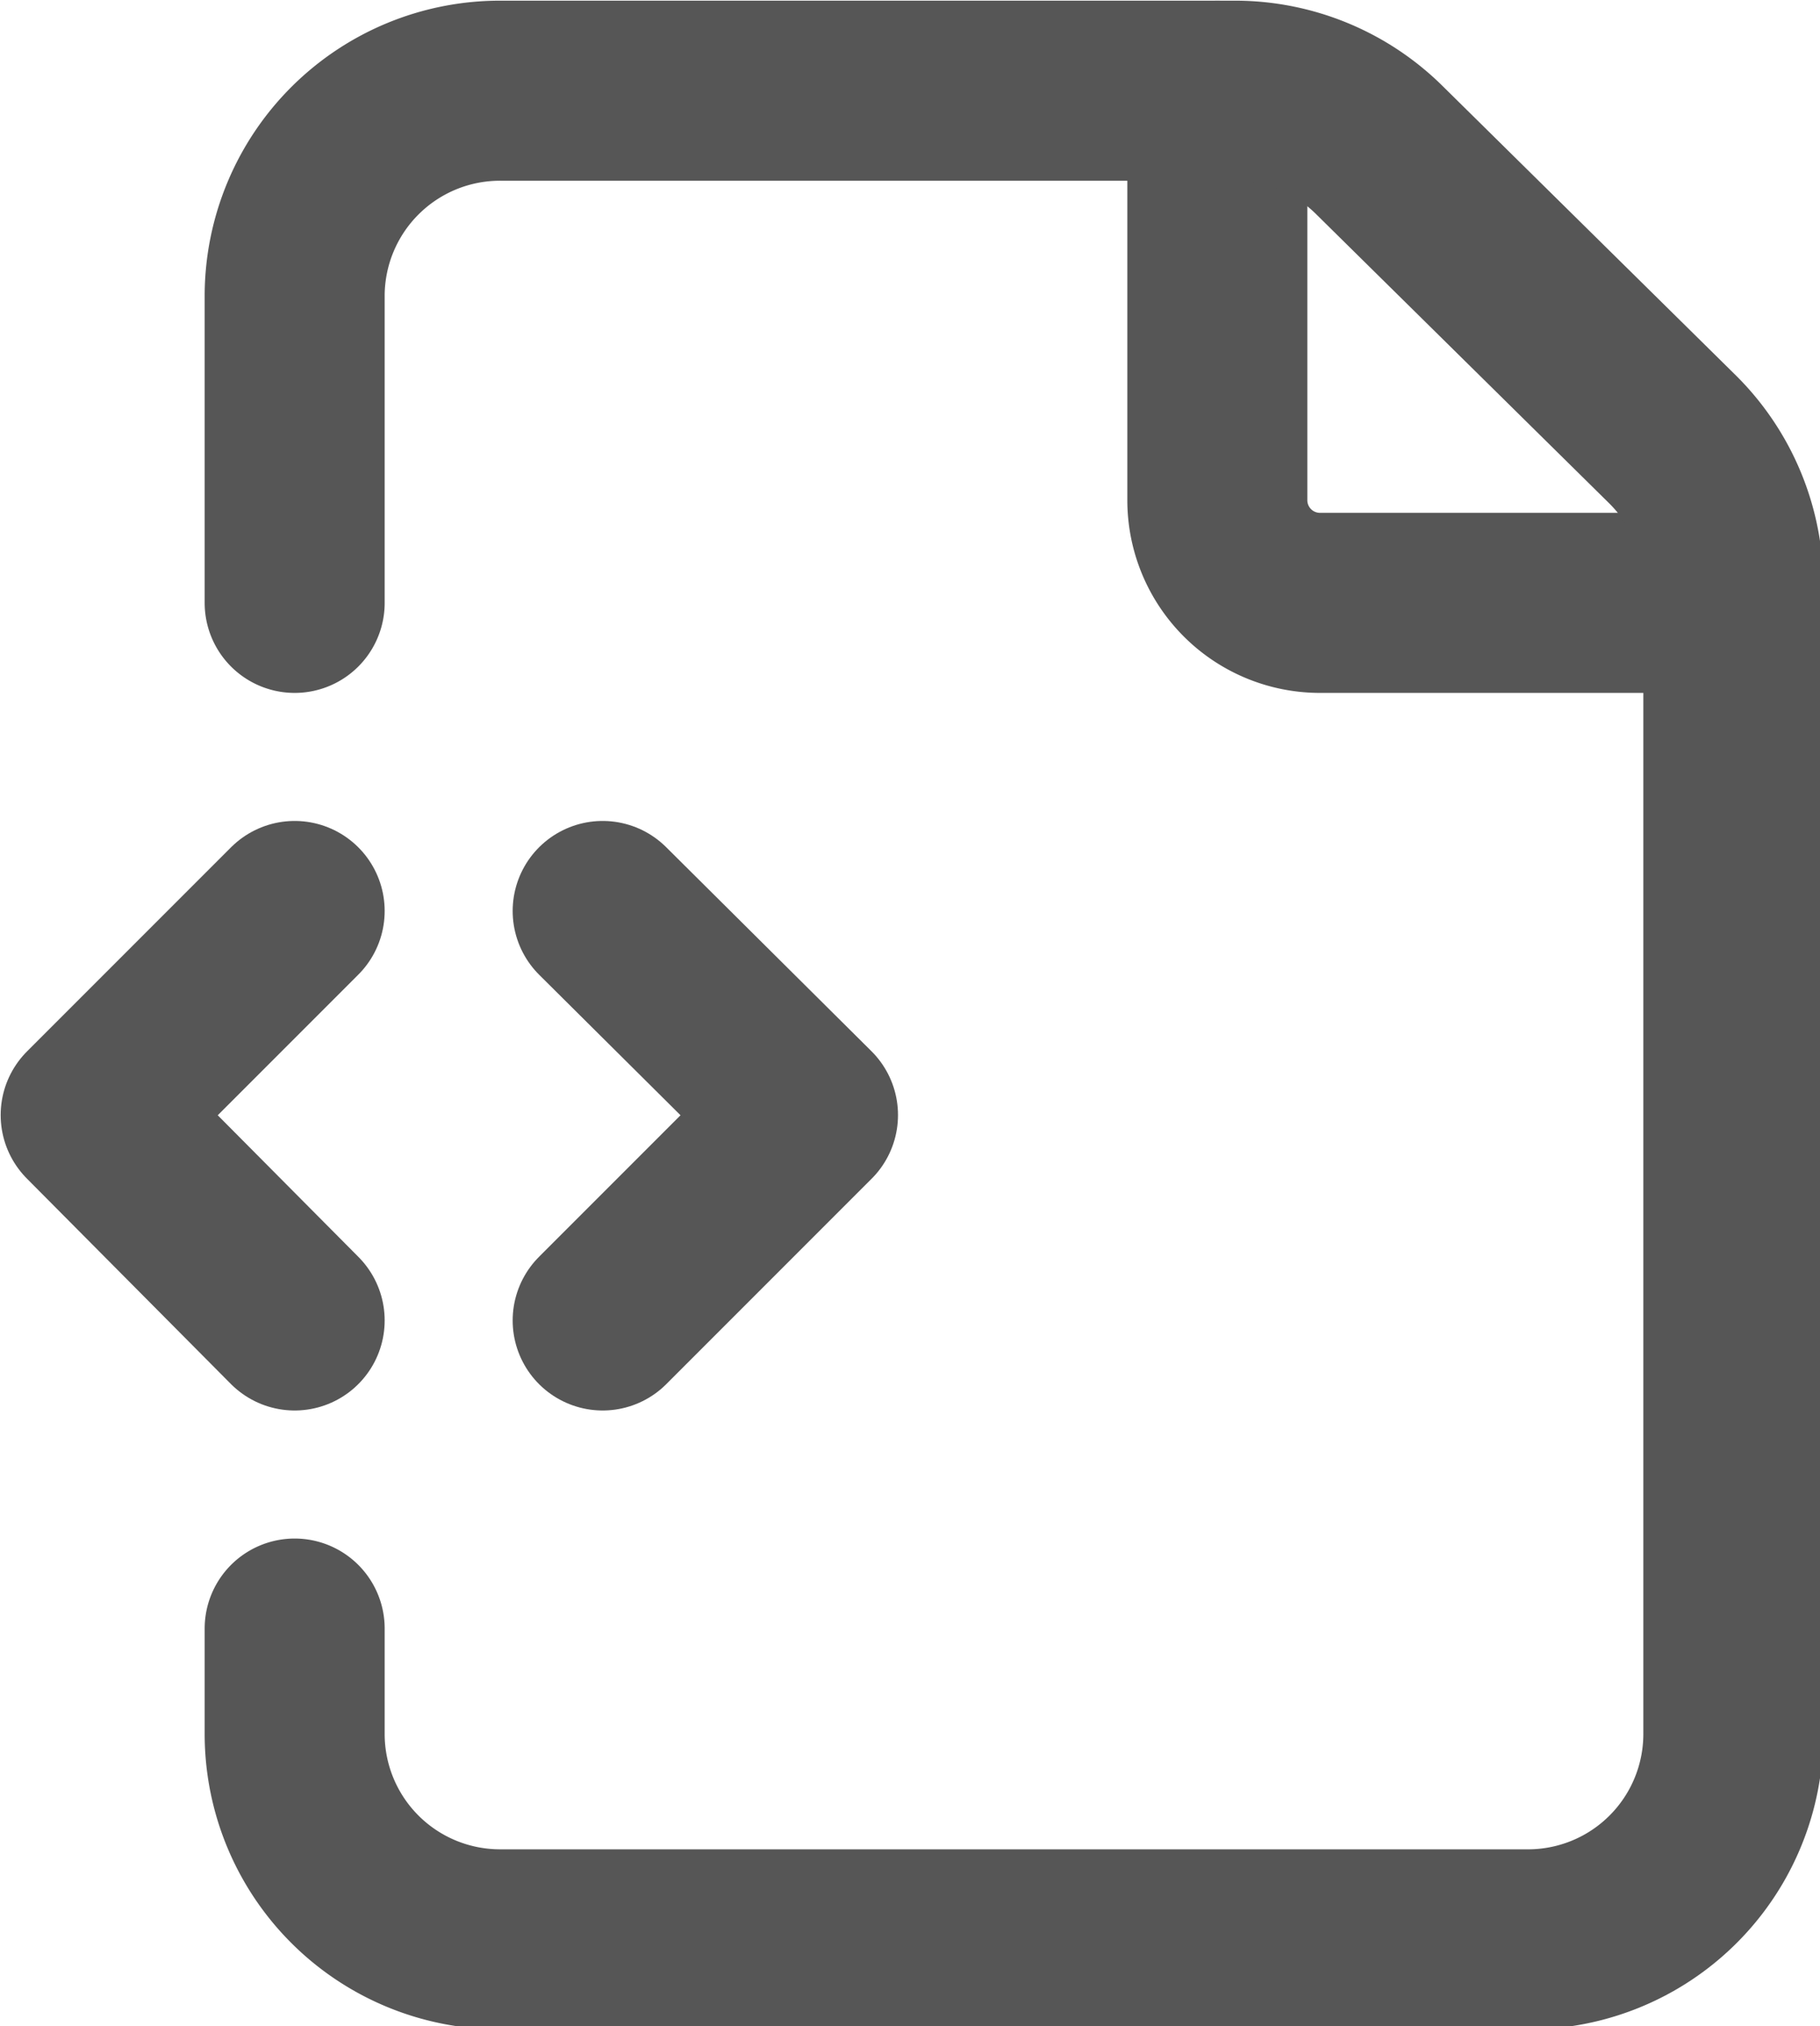 <svg xmlns="http://www.w3.org/2000/svg" width="13.65" height="15.19" viewBox="0 0 13.65 15.19"><title>ico_rules</title><g id="2969252e-43da-4c9d-a82e-053656fef71b" data-name="Layer 2"><g id="c8607633-40a4-4568-b79b-ec6a125d4a9a" data-name="Layer 1"><path d="M13,4.52H9.9a.77.77,0,0,1-.77-.77h0V.68" style="fill:none;stroke:#565656;stroke-linecap:round;stroke-linejoin:round;stroke-width:1.35px"/><path d="M2.21,12.21V13h0a1.54,1.54,0,0,0,1.54,1.54h7.69A1.54,1.54,0,0,0,13,13V4.39h0a1.54,1.54,0,0,0-.45-1.09L10.35,1.13h0A1.54,1.54,0,0,0,9.26.68H3.75A1.54,1.54,0,0,0,2.21,2.21V4.52" style="fill:none;stroke:#565656;stroke-linecap:round;stroke-linejoin:round;stroke-width:1.35px"/><polyline points="2.21 9.9 0.68 8.36 2.21 6.83" style="fill:none;stroke:#565656;stroke-linecap:round;stroke-linejoin:round;stroke-width:1.35px"/><polyline points="4.52 6.83 6.06 8.36 4.52 9.9" style="fill:none;stroke:#565656;stroke-linecap:round;stroke-linejoin:round;stroke-width:1.35px"/></g></g></svg>